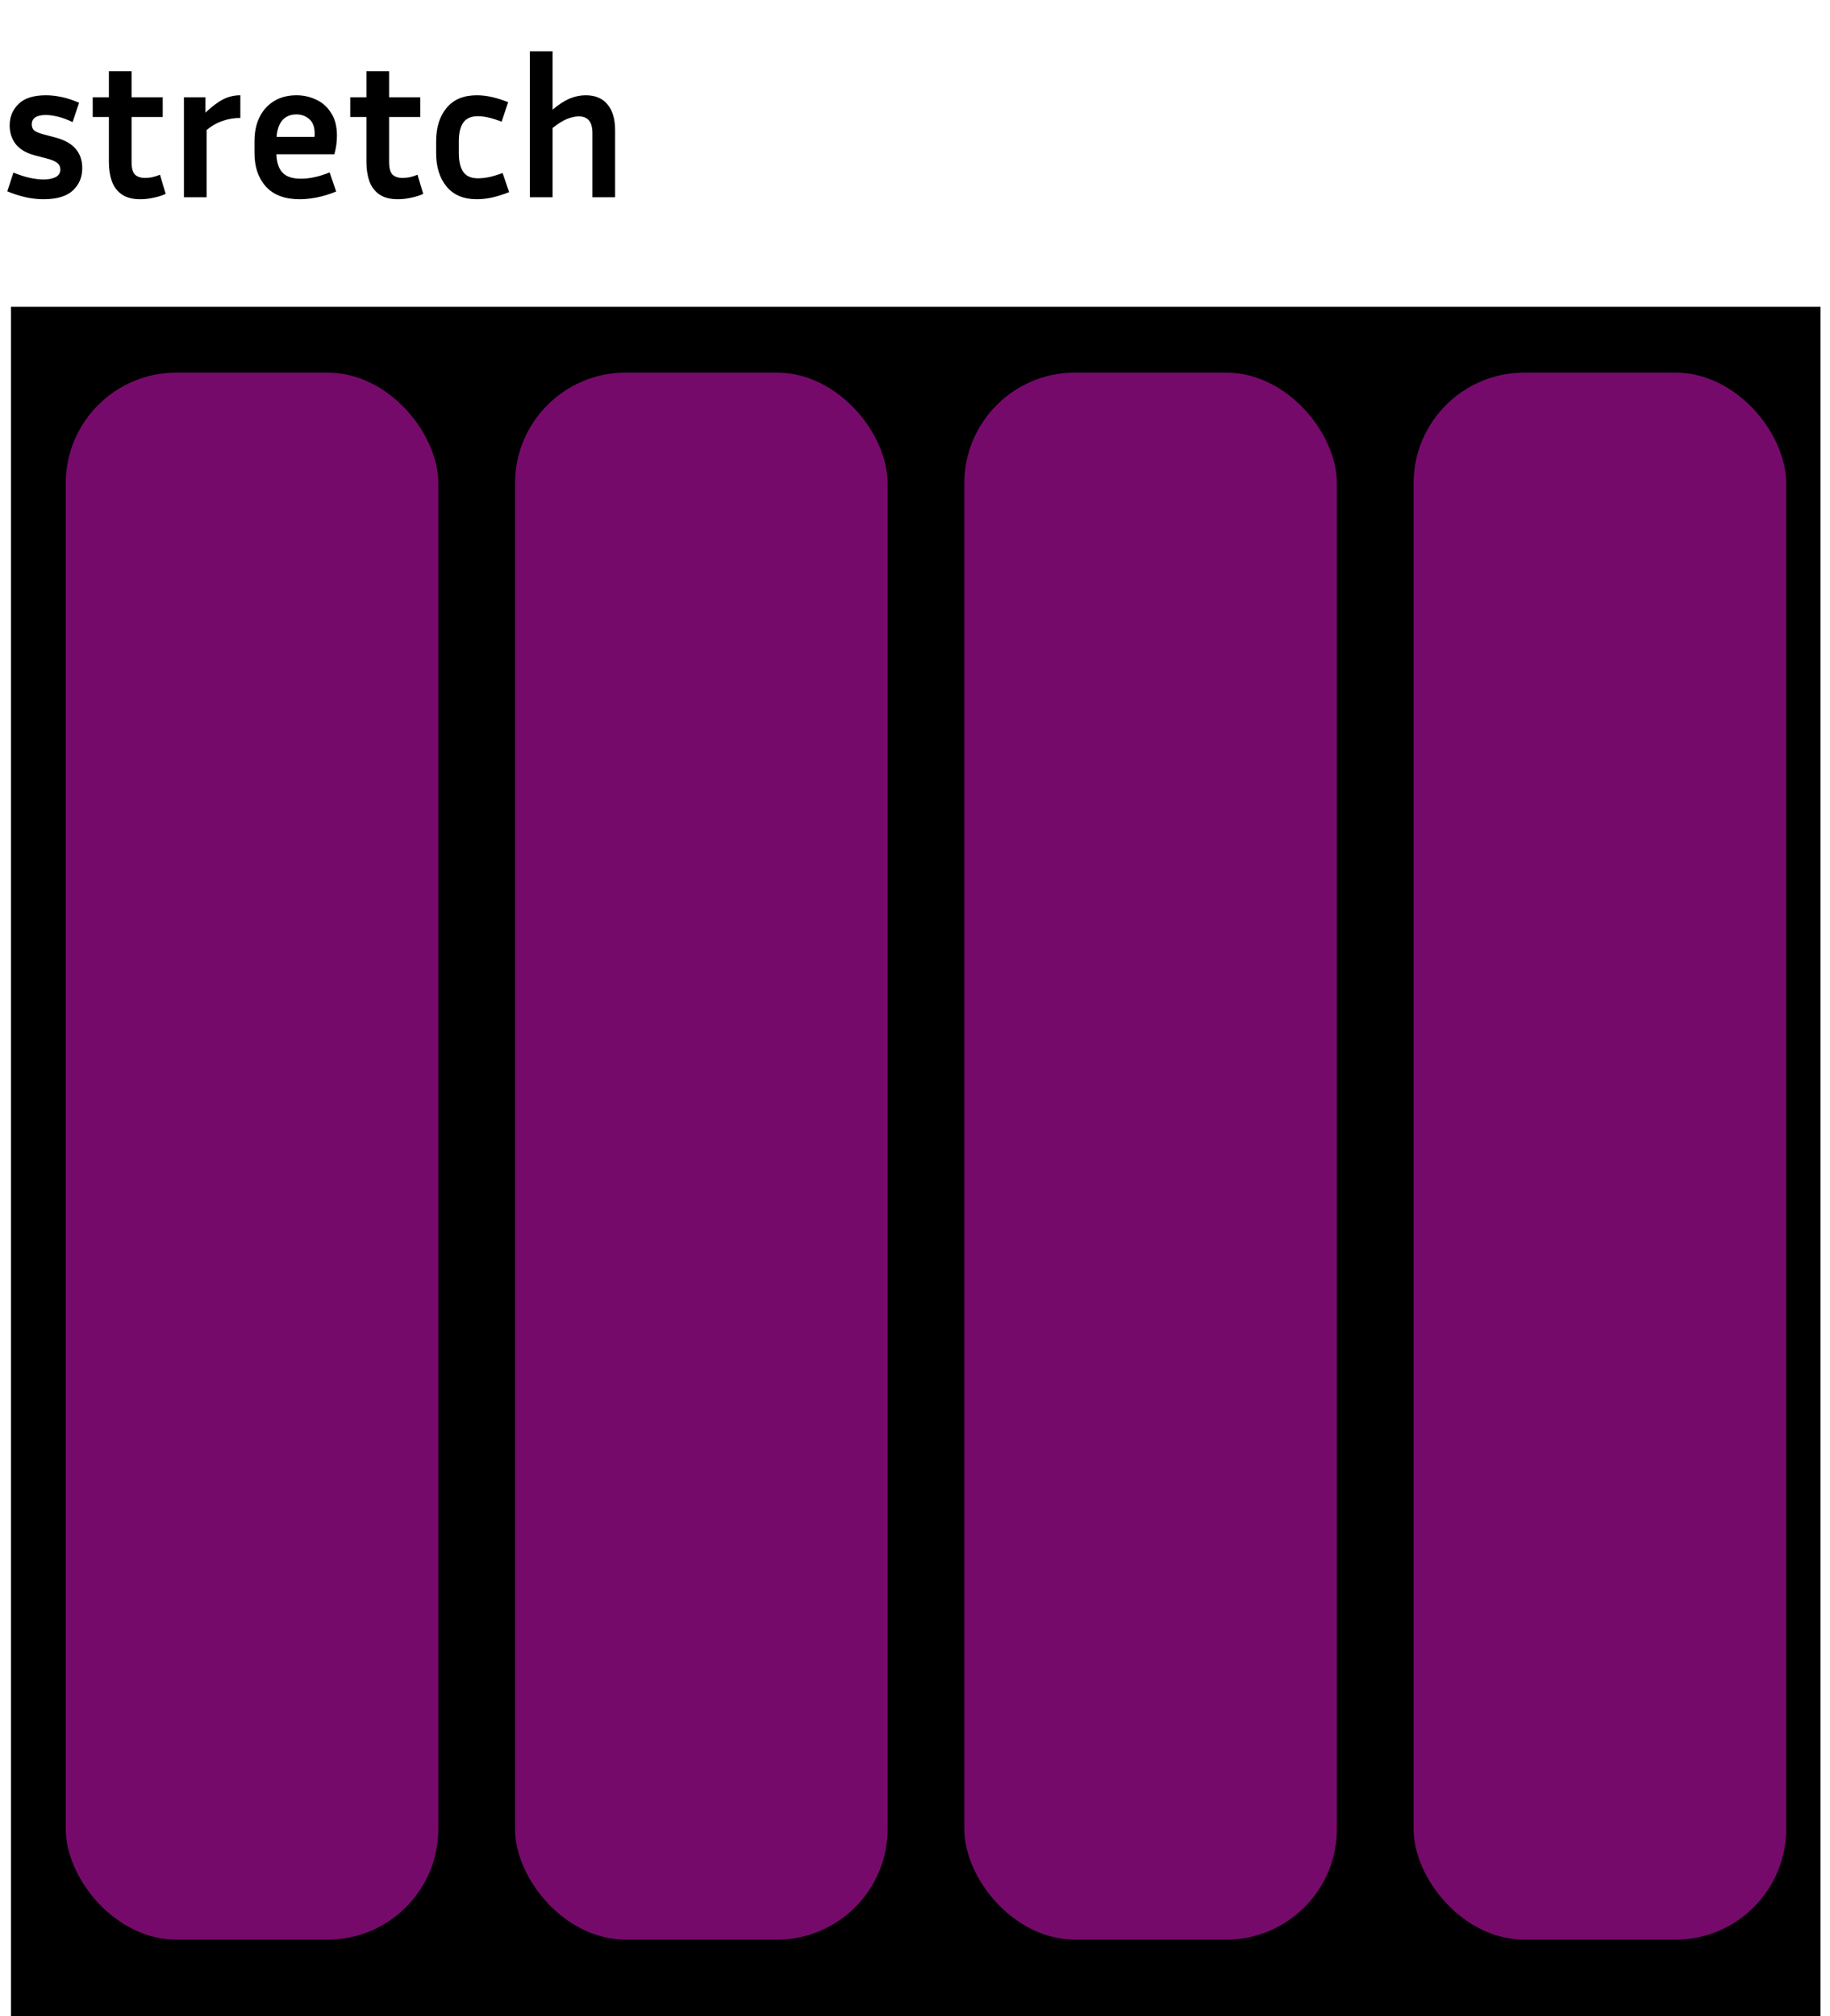 <svg width="167" height="184" viewBox="0 0 167 184" fill="none" xmlns="http://www.w3.org/2000/svg">
<rect width="165.137" height="156" transform="translate(1 28)" fill="black"/>
<rect x="6" y="34" width="34" height="143" rx="10.103" fill="#760A6B"/>
<rect x="47" y="34" width="34" height="143" rx="10.103" fill="#760A6B"/>
<rect x="88" y="34" width="34" height="143" rx="10.103" fill="#760A6B"/>
<rect x="129" y="34" width="34" height="143" rx="10.103" fill="#760A6B"/>
<path d="M3.978 16.38C4.422 16.38 4.788 16.308 5.076 16.164C5.364 16.008 5.508 15.78 5.508 15.48C5.508 15.216 5.412 15.012 5.22 14.868C5.04 14.712 4.71 14.574 4.23 14.454L3.204 14.184C2.412 13.98 1.824 13.638 1.44 13.158C1.068 12.678 0.882 12.108 0.882 11.448C0.882 10.668 1.152 10.014 1.692 9.486C2.232 8.958 3.066 8.694 4.194 8.694C4.65 8.694 5.13 8.748 5.634 8.856C6.138 8.964 6.666 9.138 7.218 9.378L6.624 11.142C6.12 10.902 5.664 10.734 5.256 10.638C4.848 10.542 4.488 10.494 4.176 10.494C3.324 10.494 2.898 10.782 2.898 11.358C2.898 11.586 2.97 11.766 3.114 11.898C3.27 12.03 3.552 12.15 3.96 12.258L4.986 12.528C5.862 12.756 6.498 13.104 6.894 13.572C7.302 14.04 7.506 14.628 7.506 15.336C7.506 16.176 7.218 16.86 6.642 17.388C6.078 17.916 5.184 18.18 3.96 18.18C2.916 18.18 1.818 17.94 0.666 17.46L1.224 15.75C1.788 15.978 2.298 16.14 2.754 16.236C3.21 16.332 3.618 16.38 3.978 16.38ZM15.121 17.694C14.809 17.838 14.449 17.952 14.041 18.036C13.633 18.132 13.219 18.18 12.799 18.18C12.103 18.18 11.545 18.036 11.125 17.748C10.705 17.46 10.399 17.058 10.207 16.542C10.027 16.026 9.937 15.438 9.937 14.778V10.674H8.461V8.874H9.937V6.498H12.007V8.874H14.851V10.674H12.007V14.778C12.007 15.33 12.109 15.714 12.313 15.93C12.529 16.134 12.835 16.236 13.231 16.236C13.423 16.236 13.627 16.218 13.843 16.182C14.071 16.134 14.323 16.056 14.599 15.948L15.121 17.694ZM21.933 10.764C21.369 10.764 20.829 10.854 20.313 11.034C19.809 11.202 19.323 11.478 18.855 11.862V18H16.785V8.874H18.747V10.278C19.359 9.702 19.905 9.294 20.385 9.054C20.865 8.814 21.381 8.694 21.933 8.694V10.764ZM30.676 17.478C30.052 17.73 29.464 17.91 28.912 18.018C28.36 18.126 27.838 18.18 27.346 18.18C25.99 18.18 24.964 17.796 24.268 17.028C23.572 16.26 23.224 15.24 23.224 13.968V12.888C23.224 12.036 23.38 11.298 23.692 10.674C24.004 10.05 24.448 9.564 25.024 9.216C25.6 8.868 26.278 8.694 27.058 8.694C27.694 8.694 28.288 8.826 28.84 9.09C29.404 9.342 29.86 9.744 30.208 10.296C30.568 10.836 30.748 11.532 30.748 12.384C30.748 12.636 30.73 12.906 30.694 13.194C30.658 13.47 30.598 13.764 30.514 14.076H25.222C25.246 14.82 25.432 15.378 25.78 15.75C26.128 16.122 26.686 16.308 27.454 16.308C27.862 16.308 28.282 16.26 28.714 16.164C29.158 16.068 29.614 15.924 30.082 15.732L30.676 17.478ZM27.058 10.44C26.506 10.44 26.074 10.62 25.762 10.98C25.462 11.328 25.288 11.832 25.24 12.492H28.696C28.708 12.432 28.714 12.378 28.714 12.33C28.714 12.27 28.714 12.216 28.714 12.168C28.714 11.592 28.552 11.16 28.228 10.872C27.904 10.584 27.514 10.44 27.058 10.44ZM38.623 17.694C38.311 17.838 37.951 17.952 37.543 18.036C37.135 18.132 36.721 18.18 36.301 18.18C35.605 18.18 35.047 18.036 34.627 17.748C34.207 17.46 33.901 17.058 33.709 16.542C33.529 16.026 33.439 15.438 33.439 14.778V10.674H31.963V8.874H33.439V6.498H35.509V8.874H38.353V10.674H35.509V14.778C35.509 15.33 35.611 15.714 35.815 15.93C36.031 16.134 36.337 16.236 36.733 16.236C36.925 16.236 37.129 16.218 37.345 16.182C37.573 16.134 37.825 16.056 38.101 15.948L38.623 17.694ZM41.871 12.906V13.968C41.871 14.736 42.009 15.312 42.285 15.696C42.561 16.08 43.005 16.272 43.617 16.272C43.917 16.272 44.253 16.236 44.625 16.164C45.009 16.08 45.423 15.954 45.867 15.786L46.461 17.532C45.921 17.748 45.411 17.91 44.931 18.018C44.451 18.126 43.977 18.18 43.509 18.18C42.309 18.18 41.391 17.796 40.755 17.028C40.119 16.26 39.801 15.24 39.801 13.968V12.906C39.801 11.622 40.119 10.602 40.755 9.846C41.391 9.078 42.309 8.694 43.509 8.694C43.965 8.694 44.427 8.748 44.895 8.856C45.363 8.964 45.855 9.12 46.371 9.324L45.777 11.106C44.913 10.77 44.193 10.602 43.617 10.602C43.005 10.602 42.561 10.794 42.285 11.178C42.009 11.55 41.871 12.126 41.871 12.906ZM52.82 10.62C52.52 10.62 52.178 10.692 51.794 10.836C51.41 10.98 50.954 11.262 50.426 11.682V18H48.356V4.68H50.426V10.008C50.978 9.54 51.494 9.204 51.974 9C52.454 8.796 52.946 8.694 53.45 8.694C54.326 8.694 54.992 8.976 55.448 9.54C55.904 10.092 56.132 10.872 56.132 11.88V18H54.062V12.132C54.062 11.124 53.648 10.62 52.82 10.62Z" fill="black"/>
</svg>
